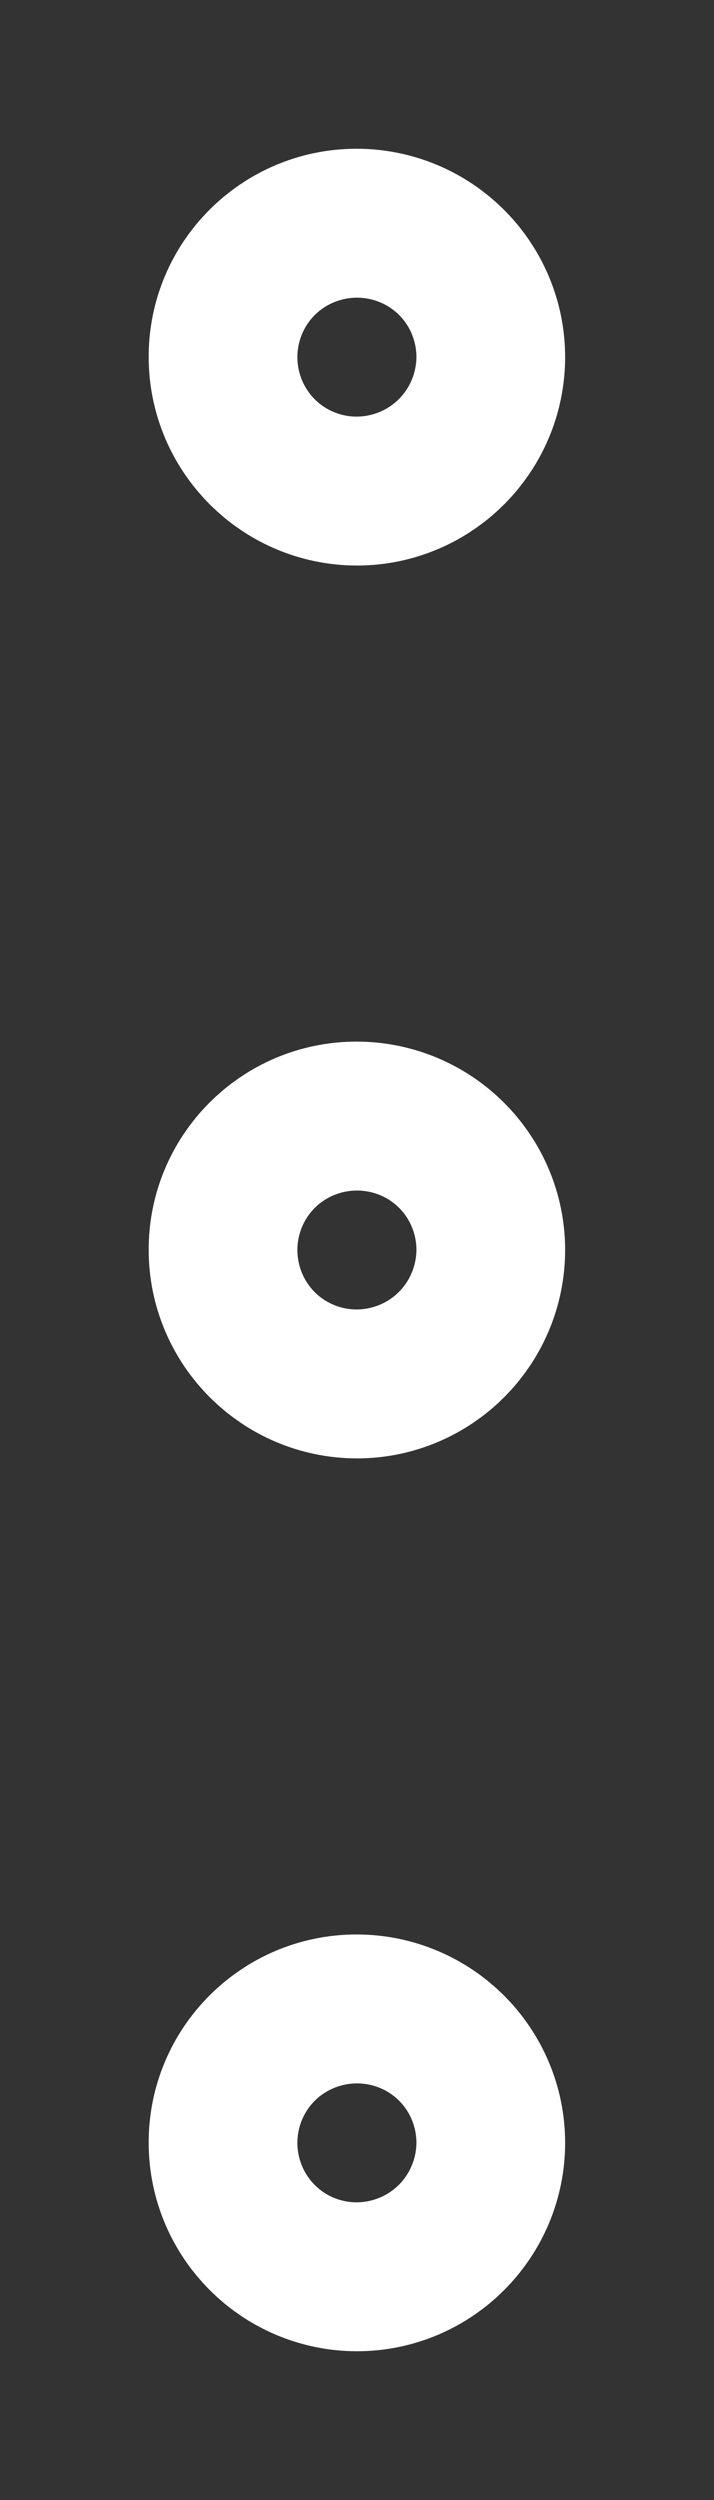 <svg width="4" height="14" viewBox="0 0 4 14" fill="none" xmlns="http://www.w3.org/2000/svg">
<rect x="0" y="0" width="4" height="14" fill="#333333" stroke="none"/>
<path d="M1.997 11.583C1.768 11.583 1.581 11.771 1.583 12C1.583 12.229 1.771 12.417 2 12.417C2.229 12.417 2.416 12.229 2.416 12C2.416 11.771 2.229 11.583 1.997 11.583Z" stroke="white" stroke-width="1.5" stroke-linecap="round" stroke-linejoin="round"/>
<path d="M1.997 6.583C1.768 6.583 1.581 6.771 1.583 7C1.583 7.229 1.771 7.417 2 7.417C2.229 7.417 2.416 7.229 2.416 7C2.416 6.771 2.229 6.583 1.997 6.583Z" stroke="white" stroke-width="1.5" stroke-linecap="round" stroke-linejoin="round"/>
<path d="M1.997 1.583C1.768 1.583 1.581 1.771 1.583 2C1.583 2.229 1.771 2.417 2 2.417C2.229 2.417 2.416 2.229 2.416 2C2.416 1.771 2.229 1.583 1.997 1.583Z" stroke="white" stroke-width="1.5" stroke-linecap="round" stroke-linejoin="round"/>
</svg>
